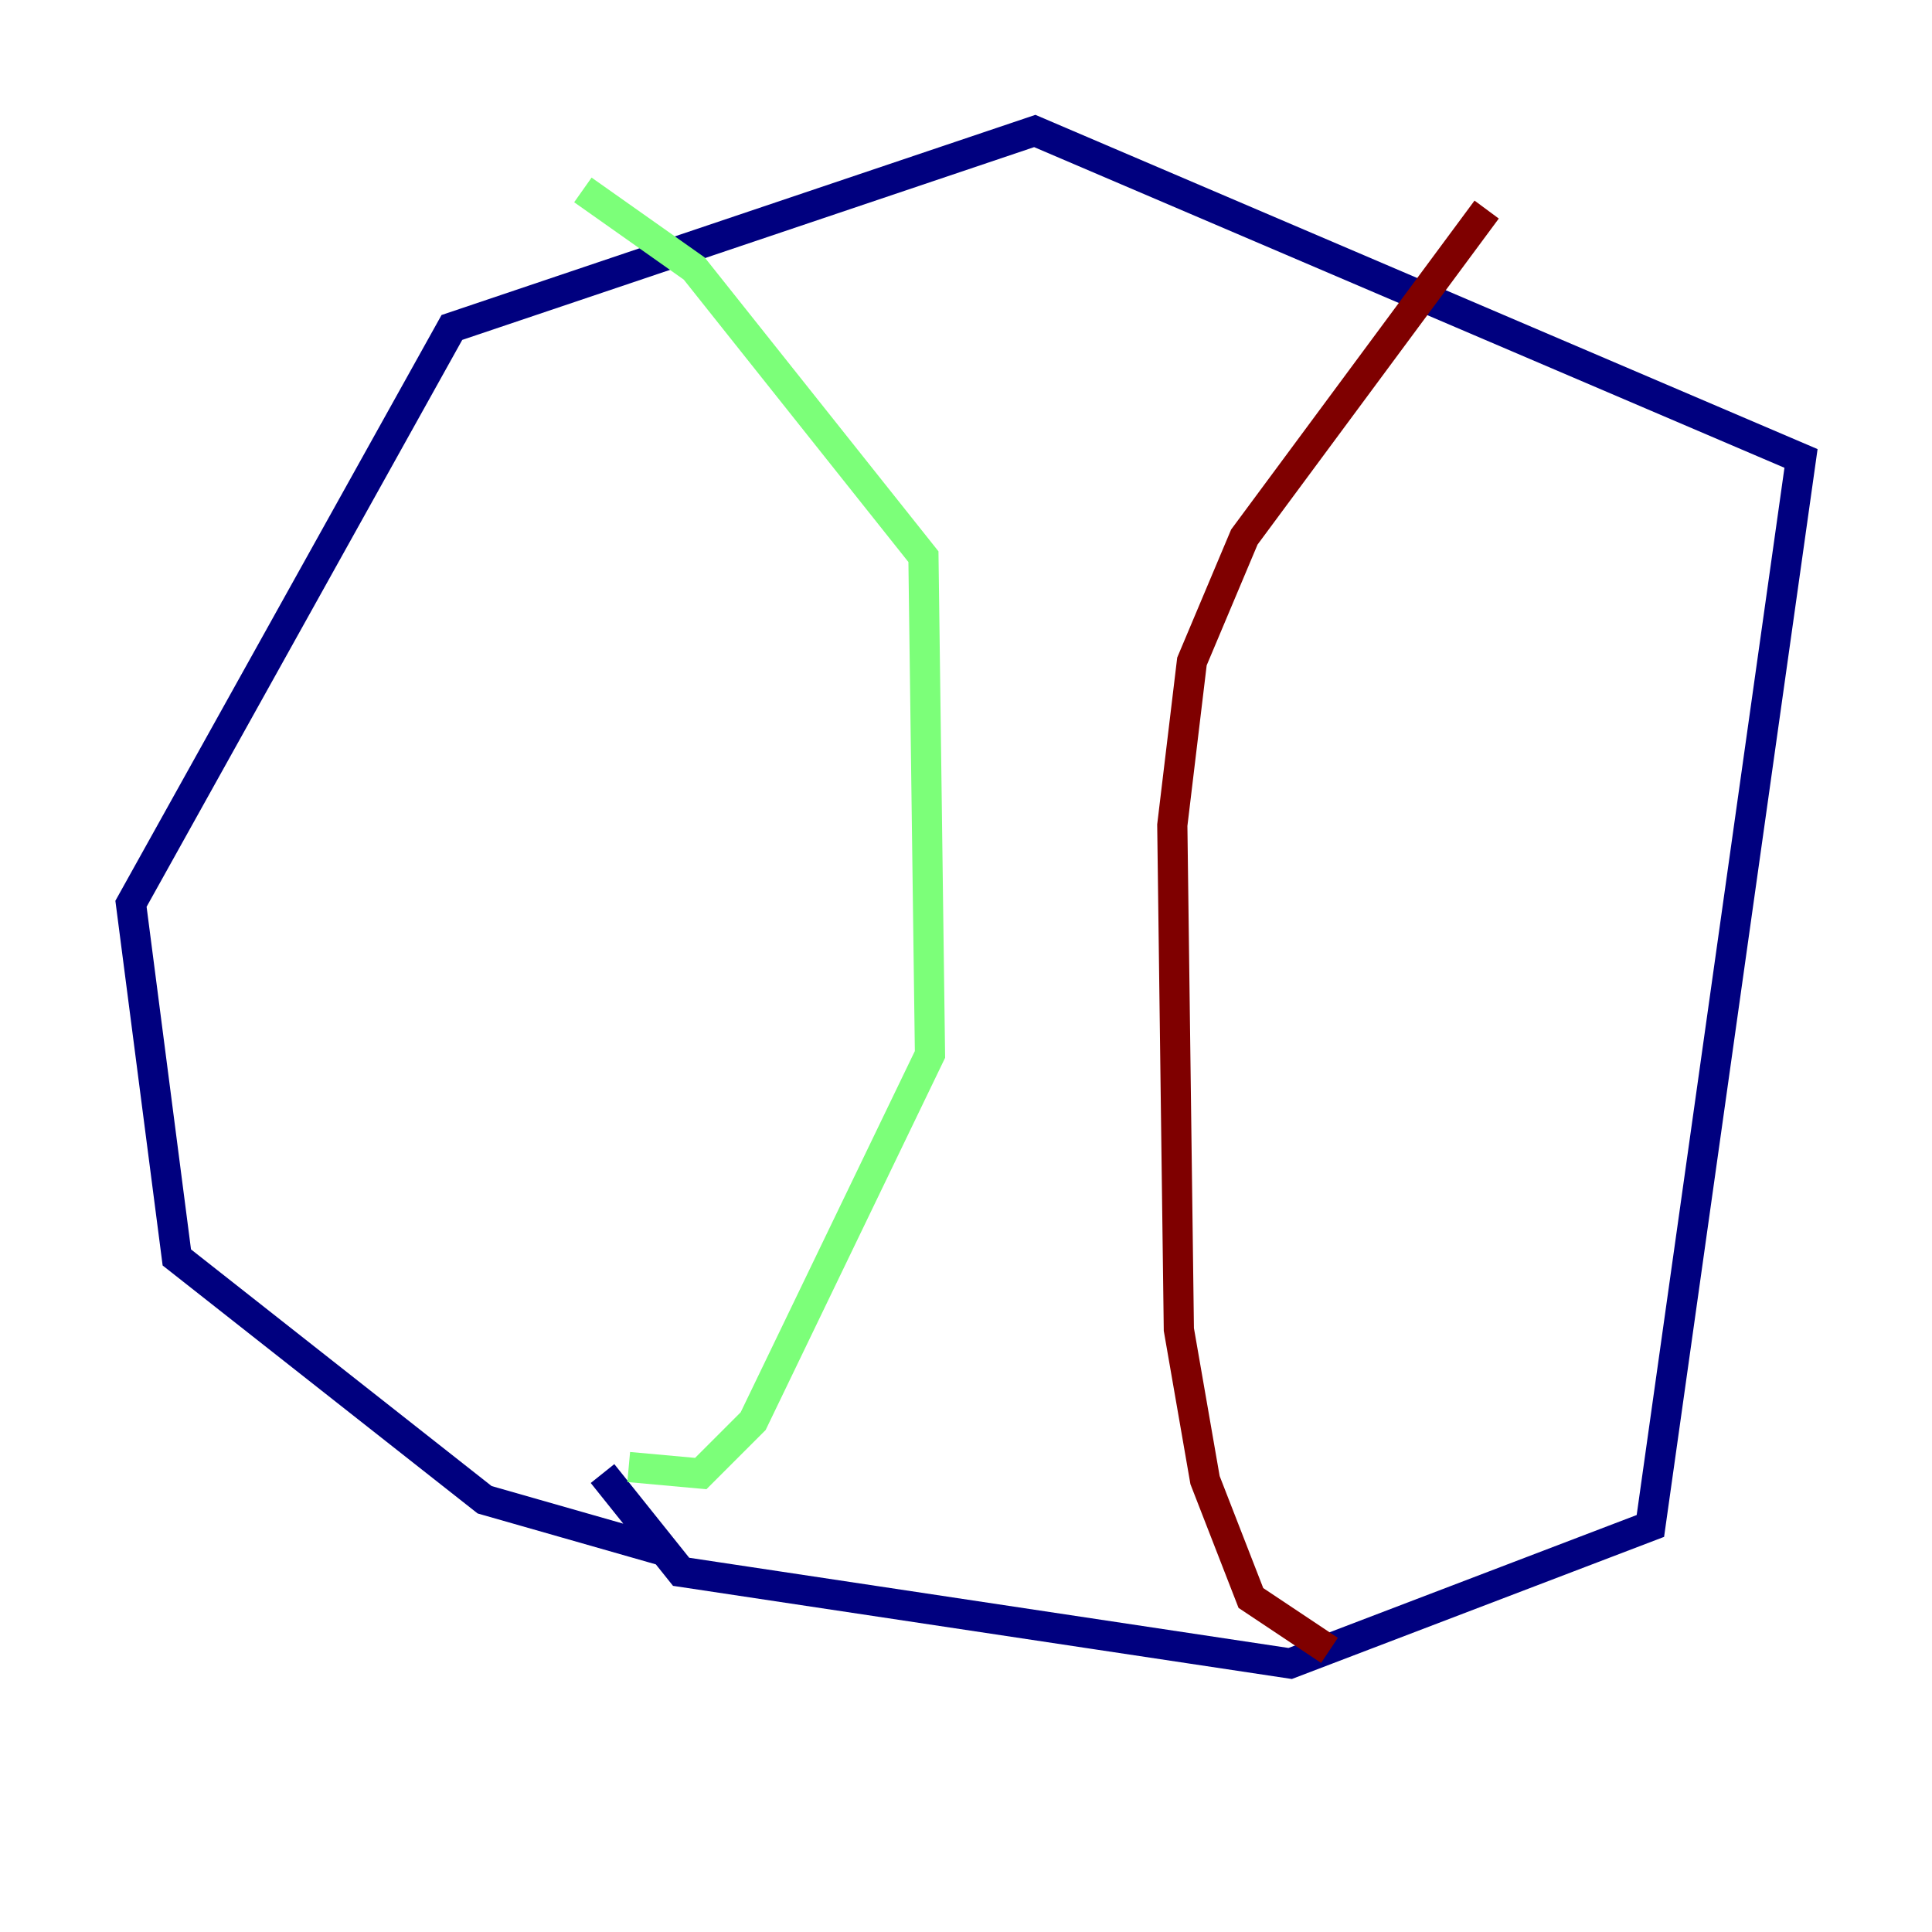 <?xml version="1.0" encoding="utf-8" ?>
<svg baseProfile="tiny" height="128" version="1.2" viewBox="0,0,128,128" width="128" xmlns="http://www.w3.org/2000/svg" xmlns:ev="http://www.w3.org/2001/xml-events" xmlns:xlink="http://www.w3.org/1999/xlink"><defs /><polyline fill="none" points="39.919,97.627 45.125,104.136 85.478,110.21 109.342,101.098 119.322,30.373 68.556,8.678 29.939,21.695 8.678,59.878 11.715,83.308 32.108,99.363 44.258,102.834" stroke="#00007f" stroke-width="2" /><polyline fill="none" points="38.617,12.583 45.993,17.79 61.18,36.881 61.614,69.858 49.898,94.156 46.427,97.627 41.654,97.193" stroke="#7cff79" stroke-width="2" /><polyline fill="none" points="98.495,13.885 82.441,35.58 78.969,43.824 77.668,54.671 78.102,88.081 79.837,98.061 82.875,105.871 88.081,109.342" stroke="#7f0000" stroke-width="2" /></svg>